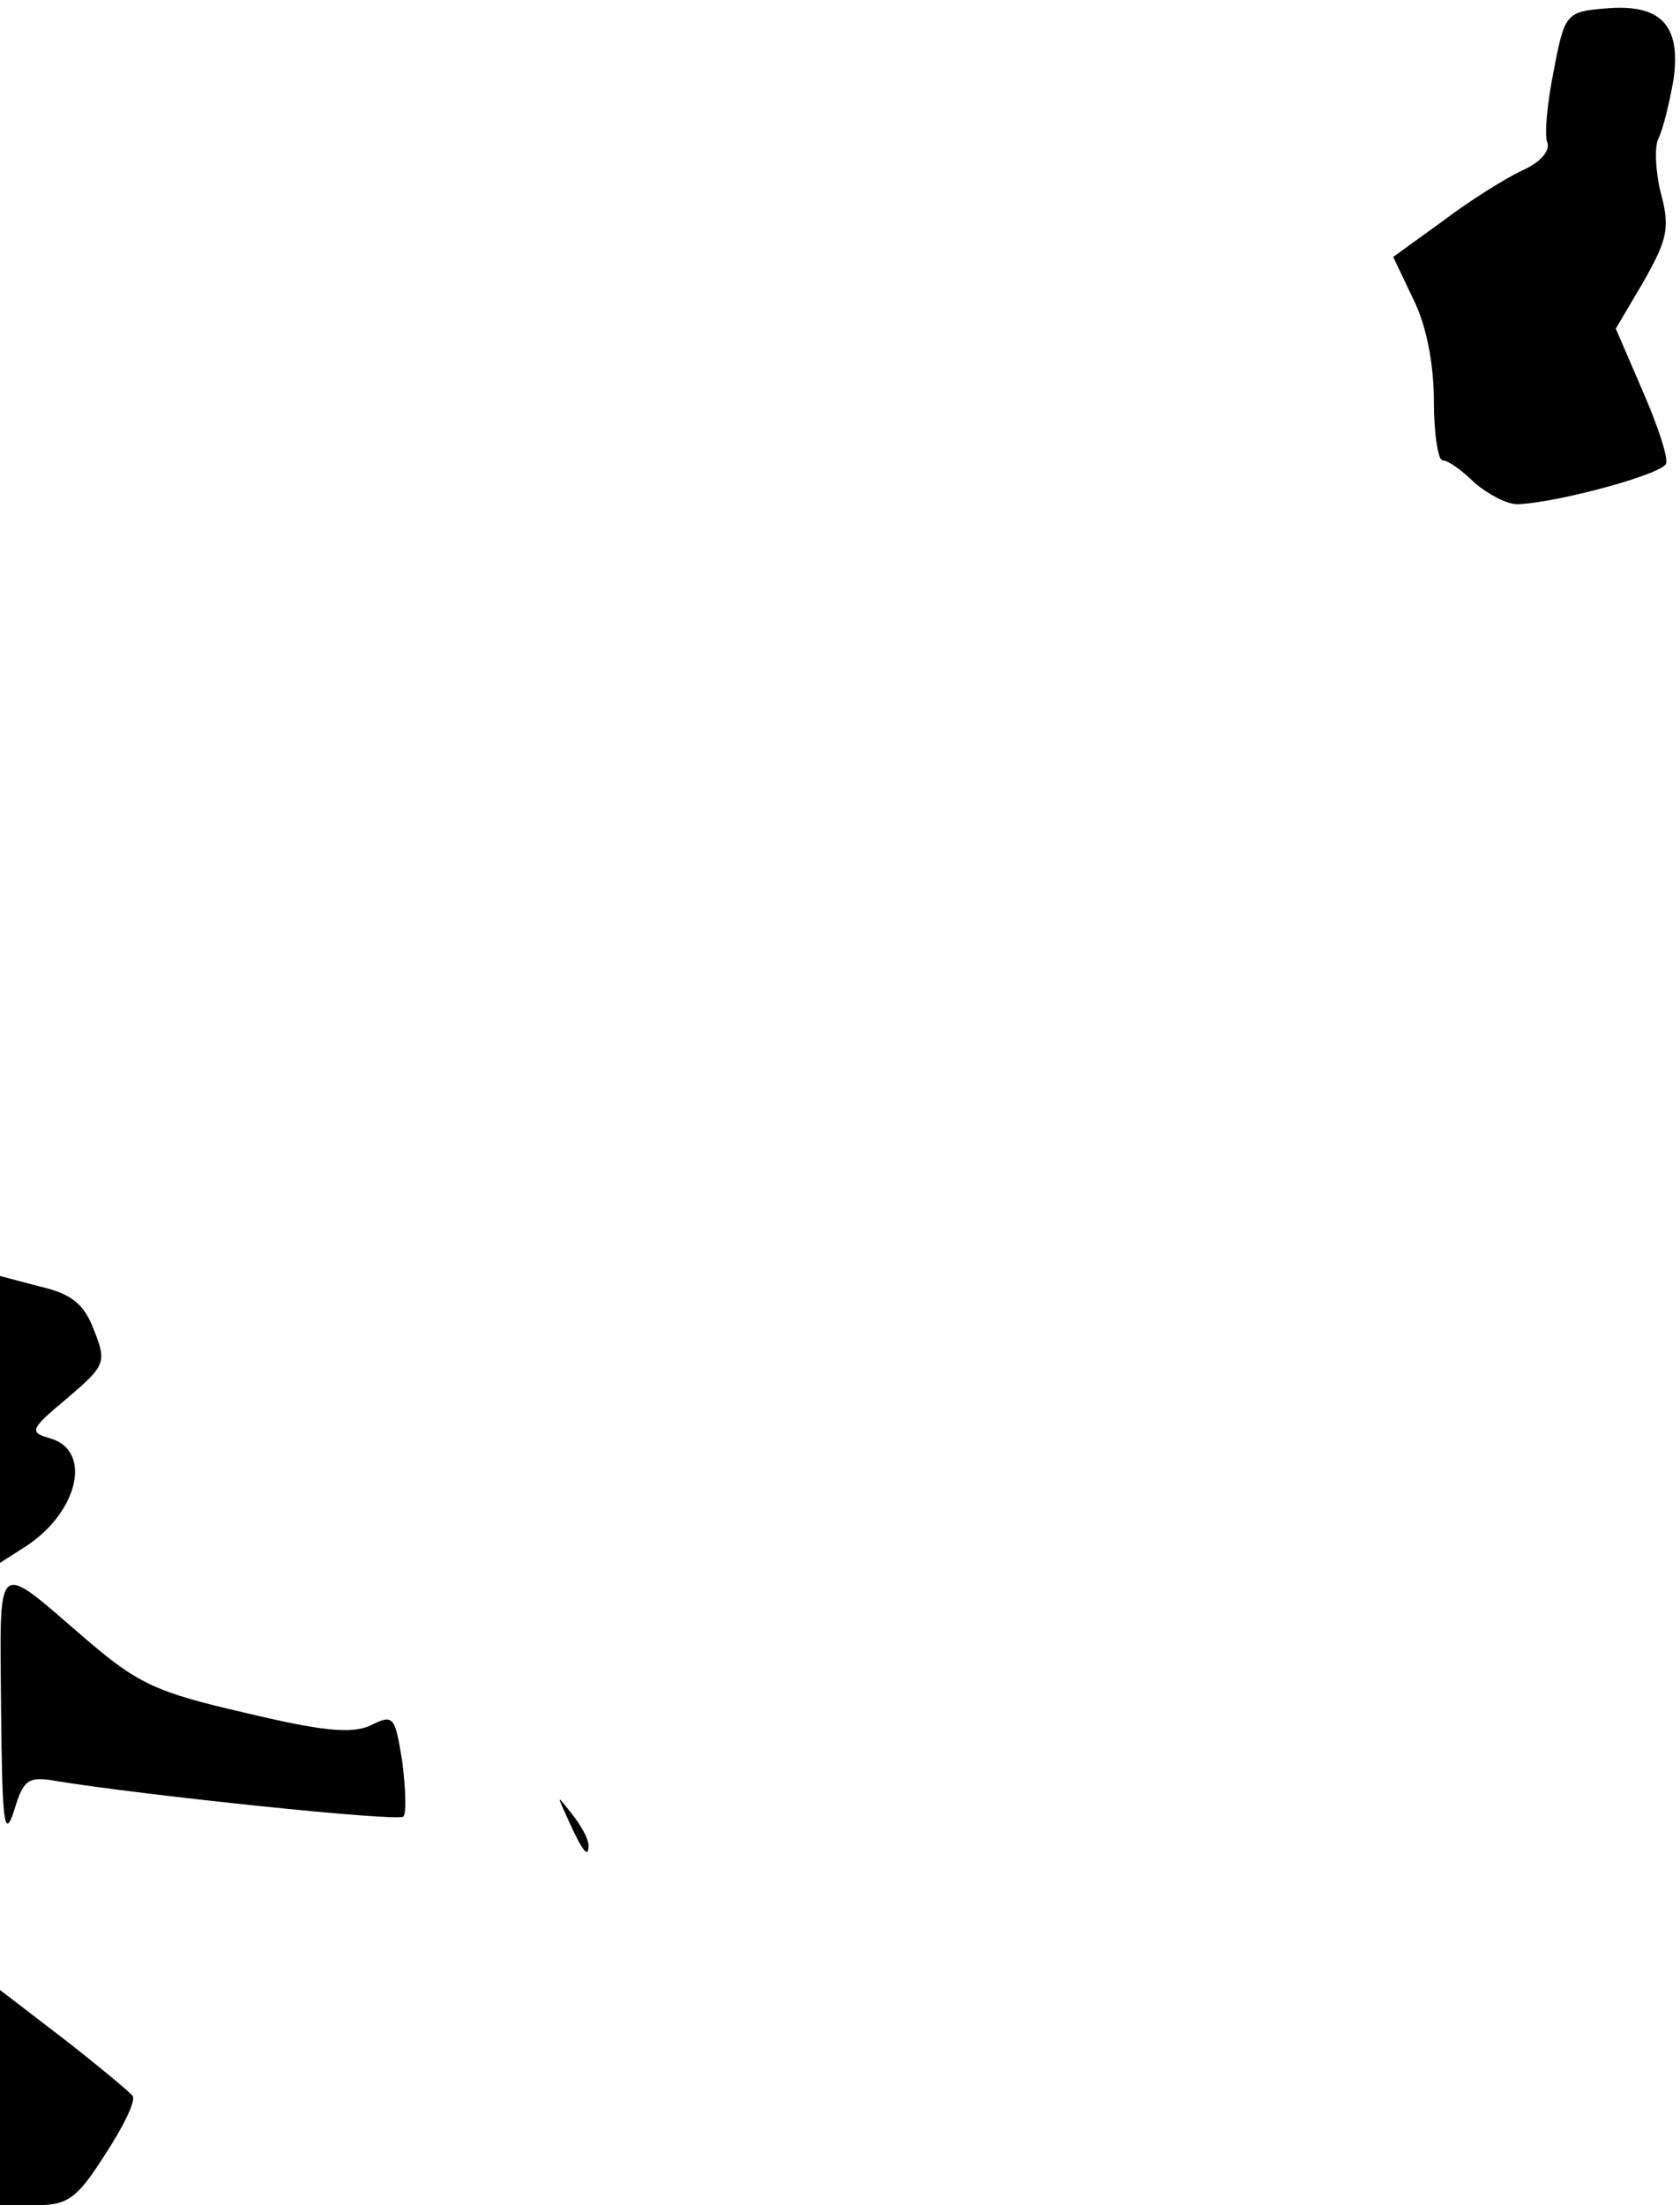 <?xml version="1.0" standalone="no"?>
<!DOCTYPE svg PUBLIC "-//W3C//DTD SVG 20010904//EN"
 "http://www.w3.org/TR/2001/REC-SVG-20010904/DTD/svg10.dtd">
<svg version="1.0" xmlns="http://www.w3.org/2000/svg"
 width="157pt" height="206pt" viewBox="0 0 157 206"
 preserveAspectRatio="xMidYMid meet">
<g transform="translate(0,206) scale(0.1,-0.1)"
fill="#000000" stroke="none">
<path fill="#000000" stroke="none" d="M1499 2052 c-35 -3 -37 -5 -47 -58 -6
-30 -9 -60 -6 -67 3 -8 -7 -19 -23 -26 -15 -7 -49 -28 -74 -47 l-47 -34 19
-40 c12 -24 19 -60 19 -95 0 -30 4 -55 8 -55 5 0 18 -9 30 -21 13 -11 30 -20
40 -20 36 1 136 28 139 38 2 6 -8 36 -22 68 l-25 58 26 44 c22 39 25 50 16 83
-5 20 -6 44 -2 51 4 8 10 32 14 55 7 51 -12 71 -65 66z"/>
<path fill="#000000" stroke="none" d="M0 734 l0 -134 25 16 c48 32 61 88 23
100 -21 6 -21 8 15 38 35 30 37 33 25 63 -9 24 -20 34 -50 41 l-38 10 0 -134z"/>
<path fill="#000000" stroke="none" d="M1 463 c1 -106 3 -122 12 -95 9 30 13
33 41 28 80 -13 318 -38 323 -33 3 4 2 26 -1 51 -7 43 -8 45 -30 34 -18 -8
-46 -5 -117 12 -83 19 -100 27 -149 69 -86 74 -80 78 -79 -66z"/>
<path fill="#000000" stroke="none" d="M531 360 c14 -31 19 -36 19 -24 0 6 -7
19 -16 30 -14 18 -14 18 -3 -6z"/>
<path fill="#000000" stroke="none" d="M0 101 l0 -101 34 0 c29 0 38 6 64 47
17 26 29 50 26 55 -3 4 -32 28 -64 53 l-60 46 0 -100z"/>
</g>
</svg>

